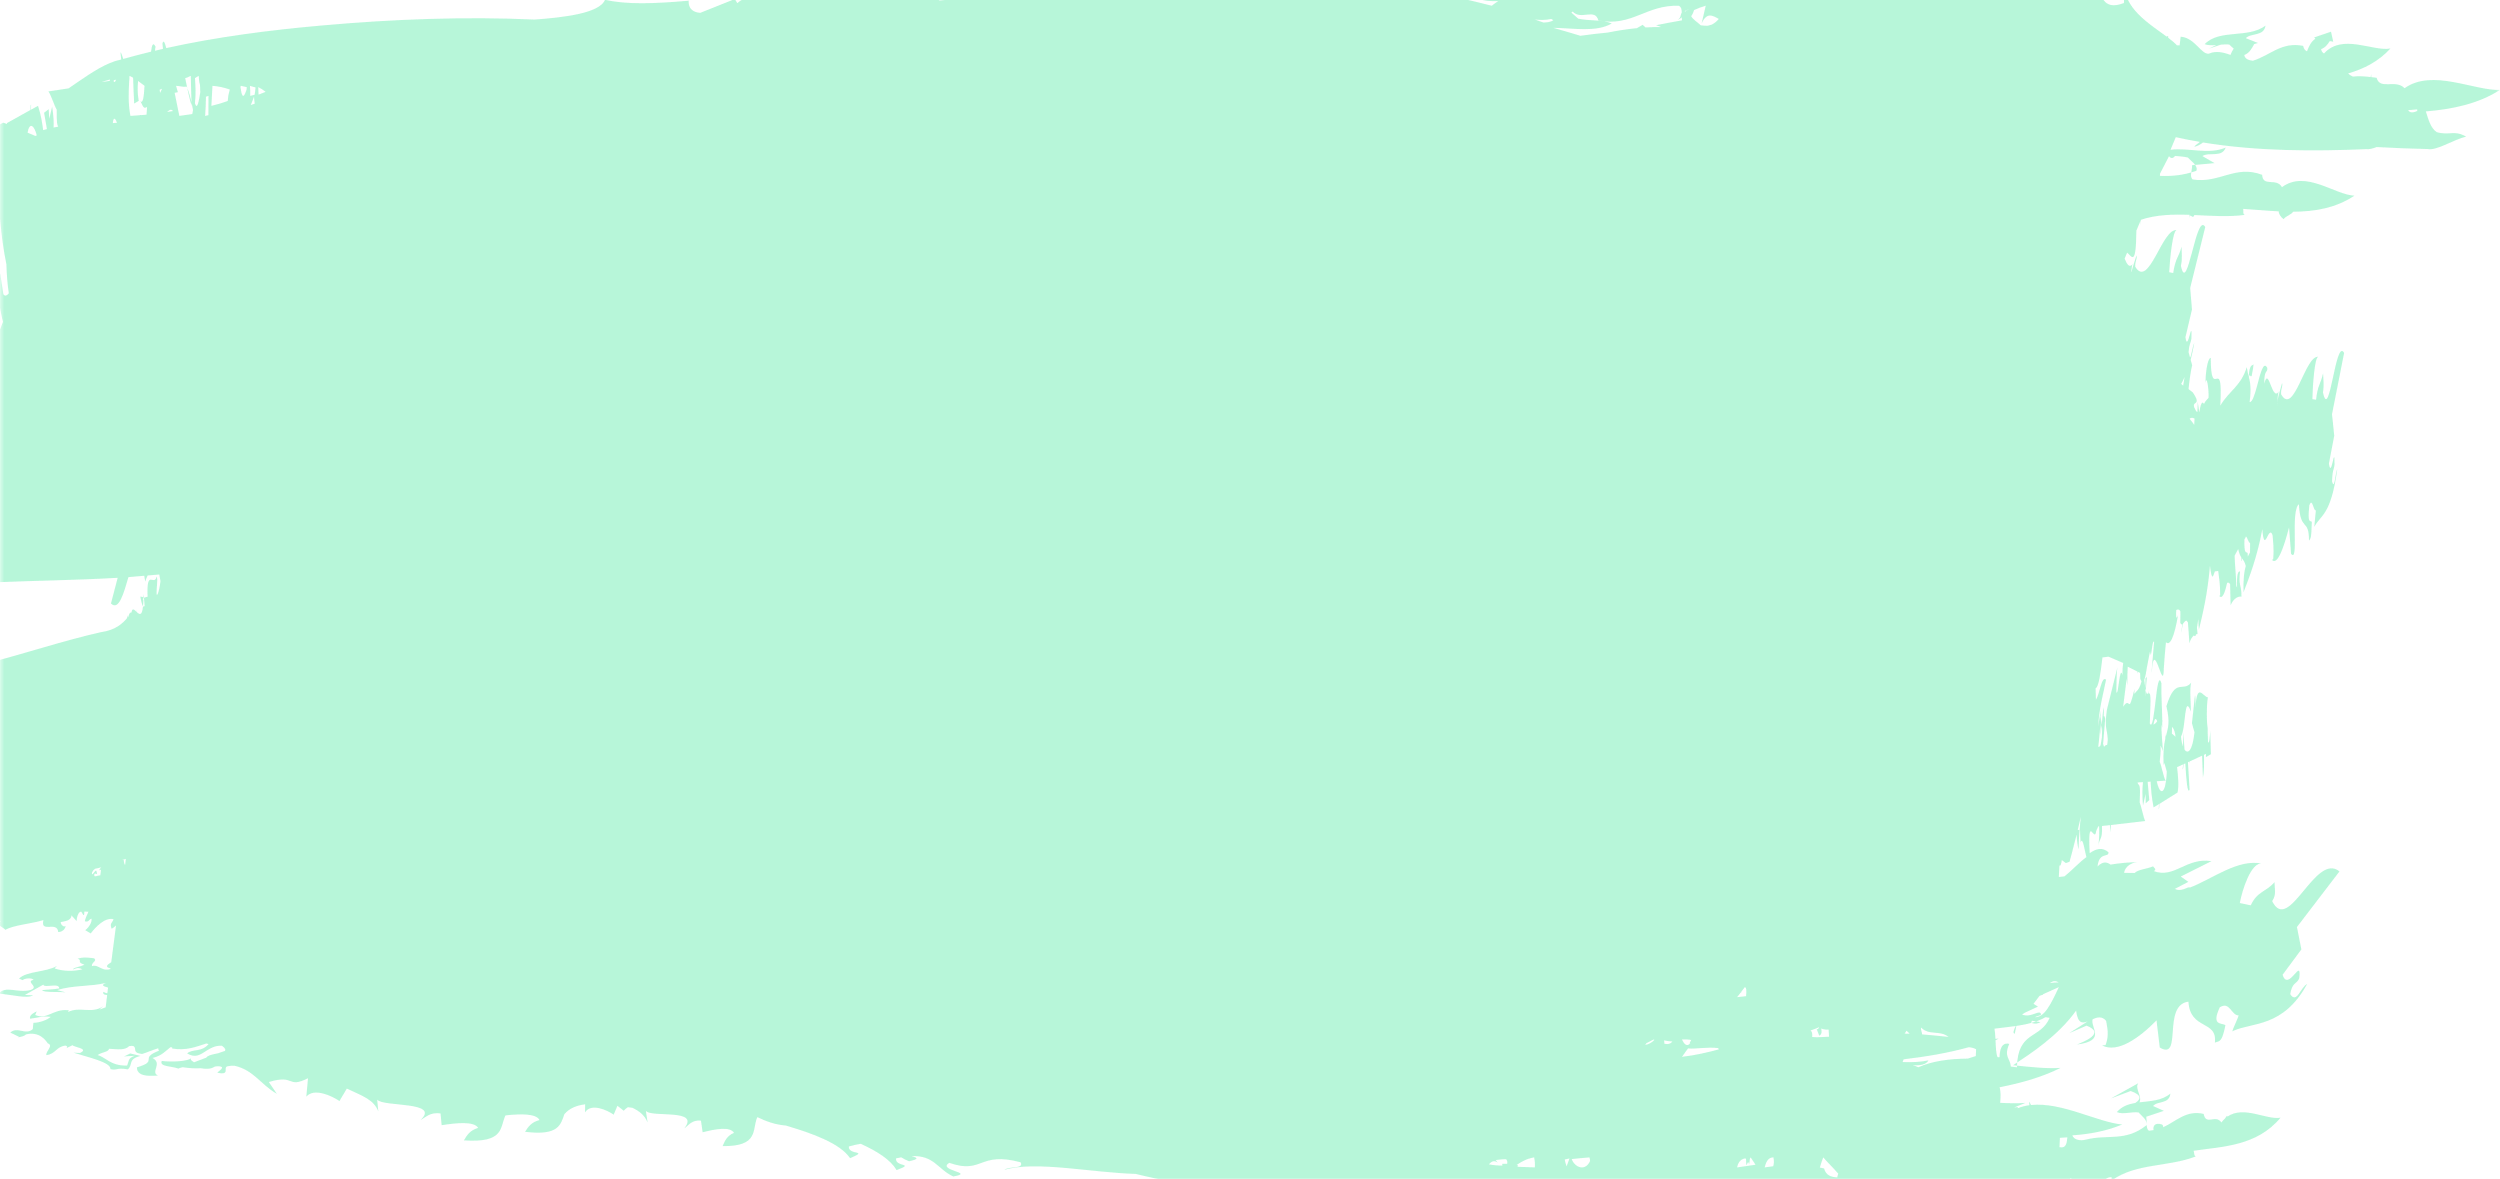 <svg width="299" height="141" viewBox="0 0 299 141" fill="none" xmlns="http://www.w3.org/2000/svg">
<g opacity="0.9" clip-path="url(#clip0_1_42)">
<g clip-path="url(#clip1_1_42)">
<g opacity="0.761">
<mask id="mask0_1_42" style="mask-type:luminance" maskUnits="userSpaceOnUse" x="0" y="-7" width="299" height="154">
<g opacity="0.761">
<path fill-rule="evenodd" clip-rule="evenodd" d="M299 146.809H0V-6.5H299V146.809Z" fill="white"/>
</g>
</mask>
<g mask="url(#mask0_1_42)">
<path opacity="0.74" fill-rule="evenodd" clip-rule="evenodd" d="M11.127 104.13C11.191 104.055 11.272 103.977 11.395 103.897C11.644 103.861 11.871 103.799 12.091 103.729C12.003 103.848 11.914 103.96 11.835 104.113C12.206 103.828 12.027 104.302 11.995 104.683C11.763 104.714 11.531 104.775 11.299 104.849C11.298 104.841 11.297 104.835 11.296 104.828C11.349 104.818 11.401 104.8 11.455 104.795C11.398 104.798 11.341 104.787 11.286 104.77C11.246 104.539 11.273 104.392 11.609 104.544C11.517 103.659 11.304 104.436 11.029 104.571C11 104.515 10.985 104.454 10.995 104.382C11.038 104.299 11.079 104.219 11.127 104.13ZM15.049 102.727C15.022 102.966 14.992 103.203 14.962 103.455C14.866 103.315 14.81 103.145 14.815 102.883C14.756 102.859 14.693 102.865 14.632 102.848C14.773 102.805 14.911 102.766 15.049 102.727ZM17.212 71.457C17.232 71.759 17.26 72.087 17.298 72.469C17.071 72.784 16.925 72.121 16.779 71.352C16.951 71.369 17.095 71.404 17.212 71.457ZM17.525 13.713C17.322 13.731 17.134 13.752 16.922 13.768C16.834 13.742 16.742 13.741 16.654 13.787C16.311 13.812 15.961 13.837 15.595 13.861C15.328 12.396 15.37 11.103 15.451 9.72C15.475 9.608 15.483 9.394 15.483 9.151C15.485 9.124 15.487 9.097 15.488 9.07C15.634 9.14 15.78 9.209 15.918 9.291C15.963 10.347 15.984 11.45 16.048 12.384L16.589 12.067C16.411 11.02 16.462 10.351 16.514 9.686C16.77 9.871 17.026 10.066 17.286 10.261C17.214 11.58 17.083 12.477 16.784 12.083C17.244 13.13 17.277 12.888 17.588 12.805C17.555 13.175 17.536 13.458 17.525 13.713ZM13.495 14.721C13.561 13.976 13.781 14.089 13.986 14.687C13.824 14.697 13.659 14.71 13.495 14.721ZM13.62 9.807C13.612 9.743 13.609 9.667 13.602 9.599C13.694 9.576 13.783 9.553 13.879 9.531L13.757 9.781L13.62 9.807ZM12.142 9.826C12.437 9.719 12.765 9.615 13.132 9.512C13.136 9.569 13.135 9.608 13.14 9.668L12.142 9.826ZM29.509 10.422C29.502 10.529 29.493 10.614 29.486 10.728C29.049 12.078 28.897 11.341 28.752 10.377L28.829 10.268C29.067 10.322 29.289 10.373 29.509 10.422ZM173.263 -1.709C174.265 -0.439 176.159 -1.871 176.454 -0.203C177.469 0.101 178.357 0.177 179.18 0.129C178.919 0.303 178.664 0.489 178.413 0.686C176.265 0.139 173.944 -0.408 171.486 -0.922C172.108 -1.059 172.707 -1.301 173.263 -1.709ZM235.124 -3.577C235.157 -3.335 235.184 -3.113 235.206 -2.907C234.869 -3.01 234.528 -3.112 234.181 -3.213C234.446 -4.376 234.842 -4.295 235.124 -3.577ZM289.106 13.27C288.396 13.597 288.167 13.397 288.007 13.175C288.369 13.15 288.732 13.121 289.093 13.083L289.106 13.27ZM261.667 18.842C262.119 19.348 262.893 19.784 262.692 20.428C261.084 20.988 259.681 21.091 258.327 21.033C258.332 20.943 258.339 20.856 258.342 20.763C258.712 20.045 259.066 19.356 259.411 18.685C259.699 19.038 259.917 18.899 260.146 18.652C260.657 18.689 261.175 18.727 261.667 18.842ZM255.623 80.314C255.627 80.427 255.64 80.521 255.666 80.574L255.671 80.339L255.956 80.481C255.964 80.703 255.975 80.922 255.982 81.192C256.032 81.323 256.08 81.416 256.128 81.482C255.851 82.576 255.491 82.668 255.265 82.984L255.284 82.42C254.471 85.764 254.833 83.127 253.929 84.527L254.35 81.159C254.364 81.412 254.387 81.688 254.43 82.004C254.425 80.974 254.445 80.261 254.478 79.736L255.623 80.314ZM253.118 82.81C253.137 82.314 253.104 80.674 253.243 79.813L251.984 84.886C251.657 87.214 252.041 87.157 252.086 88.47C252.07 88.741 252.043 88.944 252.013 89.106C251.93 89.072 251.815 89.099 251.652 89.318C251.609 89.225 251.569 89.101 251.533 88.949L251.783 85.968C251.707 85.65 251.651 85.59 251.605 85.674C251.628 85.342 251.631 84.991 251.565 84.581L251.244 87.926C251.237 87.359 251.166 85.826 251.248 85.001L250.941 86.836C251.055 84.626 251.661 82.537 251.883 81.297C251.353 80.754 251.133 83.015 250.67 83.686C250.667 83.222 250.656 82.764 250.633 82.32C250.992 82.18 251.231 80.594 251.453 78.632C251.694 78.598 251.943 78.579 252.184 78.538L253.93 79.294C253.871 79.718 253.829 80.166 253.858 80.749C253.491 79.388 253.388 83.208 253.118 82.81ZM251.386 88.214L251.225 89.131C251.146 89.293 251.053 89.329 250.951 89.315C251.099 88.103 251.202 86.894 251.245 85.725C251.31 86.177 251.365 86.697 251.412 87.179C251.413 87.601 251.405 87.939 251.386 88.214ZM246.917 104.811C246.69 104.838 246.465 104.868 246.236 104.888C246.268 104.426 246.29 103.965 246.308 103.508C246.431 103.621 246.522 103.362 246.594 102.862L247.073 103.227L247.514 103.069C247.514 103.069 247.879 101.804 248.366 99.816C248.4 100.517 248.466 101.14 248.601 101.579C248.605 100.728 248.659 99.967 248.722 99.243L248.499 99.266C248.614 98.778 248.737 98.258 248.86 97.702C248.845 97.865 248.836 98.026 248.819 98.192C248.791 98.299 248.776 98.506 248.768 98.741C248.752 98.911 248.738 99.072 248.722 99.243L248.767 99.237C248.774 99.637 248.794 100.115 248.843 100.775C249.08 99.904 249.338 101.833 249.533 102.511C248.677 103.133 247.809 104.098 246.917 104.811ZM245.167 117.577C245.5 117.325 245.842 117.264 246.203 117.499C245.839 117.492 245.494 117.518 245.167 117.577ZM243.392 121.656C243.591 121.516 243.94 121.501 244.118 121.347C243.979 120.603 242.988 121.802 241.838 121.34C241.955 121.277 242.069 121.202 242.181 121.117L243.742 120.392L243.211 120.055C243.457 119.744 243.697 119.416 243.931 119.1L244.345 118.963C244.345 118.963 244.353 118.94 244.362 118.904L246.235 118.063C245.23 120.23 244.496 121.668 243.392 121.656ZM242.937 122.335C242.943 122.223 242.982 122.144 243.039 122.084L244.037 122.244C243.775 122.403 243.499 122.514 242.937 122.335ZM241.222 127.645C240.982 127.616 240.743 127.588 240.501 127.561C240.418 126.54 239.626 126.407 240.311 124.847C239.728 124.707 239.191 124.943 239.138 126.451C239.06 126.446 238.985 126.43 238.906 126.43C238.73 126.044 238.704 125.245 238.663 124.41C238.787 124.341 238.928 124.292 239.05 124.221C238.923 124.233 238.786 124.236 238.655 124.243C238.634 123.819 238.603 123.397 238.542 123.029C239.292 122.931 240.179 122.845 241.08 122.713C240.877 123.182 240.654 123.556 240.971 123.631L241.152 122.704C242.408 122.518 243.668 122.223 244.639 121.656L245.136 121.733C244.032 124.33 241.327 123.219 241.222 127.645ZM246.314 137.2L246.368 136.083C246.665 136.071 246.96 136.049 247.255 136.029C247.183 136.737 247.114 137.365 246.314 137.2ZM247.668 140.897C247.859 141.173 248.099 141.311 248.357 141.366C248.328 141.522 248.36 141.693 248.434 141.867C248.07 141.894 247.706 141.917 247.334 141.94C247.379 141.606 247.446 141.254 247.668 140.897ZM245.135 142.928C245.899 142.248 246.414 142.723 247.202 142.305L247.334 142.742C246.655 142.783 245.931 142.841 245.135 142.928ZM30.38 11.568C30.4 11.908 30.433 12.162 30.468 12.392C30.309 12.448 30.148 12.507 29.99 12.562C30.118 12.247 30.251 11.938 30.38 11.568ZM30.924 11.315C30.924 11.062 30.908 10.751 30.887 10.419C31.219 10.584 31.509 10.774 31.77 10.987C31.489 11.097 31.215 11.205 30.924 11.315ZM201.915 1.174C201.709 1.222 201.594 1.313 201.522 1.424C201.522 1.387 201.512 1.353 201.517 1.316C201.65 1.247 201.775 1.21 201.907 1.146C201.908 1.156 201.914 1.163 201.915 1.174ZM204.003 0.686L203.513 2.812C204.137 1.416 204.81 1.849 205.562 2.262C205.337 2.552 205.051 2.774 204.733 2.945C204.565 2.991 204.394 3.033 204.226 3.082C203.953 3.078 203.68 3.069 203.414 3.029C203.036 2.664 202.502 2.354 202.265 1.938C202.431 1.718 202.533 1.46 202.615 1.204C203.087 0.986 203.549 0.814 204.003 0.686ZM218.06 138.424C218.554 139.018 219.206 139.608 219.853 140.368L219.737 140.769L219.76 140.82C219.022 140.775 218.404 140.611 218.16 139.749C217.986 139.704 217.822 139.677 217.655 139.639C217.793 139.18 217.92 138.751 218.06 138.424ZM211.059 139.621C211.263 138.698 211.643 138.431 212.101 138.424C212.193 138.862 212.167 139.196 212.076 139.482C211.732 139.523 211.393 139.569 211.059 139.621ZM207.76 139.621C207.867 139.071 208.125 138.65 208.734 138.539C208.764 138.564 208.794 138.593 208.824 138.624L208.854 139.379L209.076 138.972C209.12 139.053 209.162 139.136 209.197 139.228C209.249 139.016 209.256 138.806 209.283 138.595L209.377 138.424L209.959 139.303C209.223 139.402 208.496 139.514 207.76 139.621ZM179.135 139.059C179.045 138.936 178.968 138.84 178.891 138.74C179.457 138.676 179.91 138.623 180.138 138.649C180.286 138.862 180.305 139.034 180.251 139.187L179.66 139.191C179.676 139.268 179.676 139.331 179.685 139.403C179.167 139.405 178.604 139.358 178.08 139.257C178.397 138.87 178.743 138.742 179.135 139.059ZM185.523 2.269L185.775 2.412C185.473 2.642 185.041 2.675 184.597 2.697C184.271 2.581 183.925 2.46 183.576 2.339C184.241 2.41 184.899 2.411 185.523 2.269ZM227.793 123.619C227.872 123.503 227.95 123.392 228.027 123.275L228.401 123.63C228.198 123.625 227.995 123.62 227.793 123.619ZM187.711 138.554L187.365 139.492C187.261 139.219 187.191 138.947 187.139 138.677C187.331 138.637 187.519 138.592 187.711 138.554ZM201.165 126.396L201.891 125.391C202.858 125.489 204.2 125.182 205.497 125.355L205.562 125.509C204.201 125.871 202.787 126.208 201.165 126.396ZM207.76 119.261L208.187 118.706C208.209 118.71 208.228 118.715 208.251 118.719C208.242 118.681 208.26 118.648 208.258 118.613L208.68 118.063C208.898 118.101 208.876 118.599 208.829 119.143C208.491 119.185 208.133 119.224 207.76 119.261ZM201.165 124.319C201.528 124.309 201.895 124.306 202.265 124.382L202.065 124.784C202.091 124.794 202.127 124.788 202.155 124.795C201.733 125.223 201.42 124.88 201.165 124.319ZM199.071 124.842C199.065 124.707 199.046 124.571 199.016 124.433C199.344 124.504 199.677 124.546 200.016 124.56C199.846 124.801 199.555 124.926 199.071 124.842ZM197.864 124.373C197.589 124.658 197.219 124.898 196.773 124.977C196.816 124.909 196.857 124.844 196.901 124.776C197.197 124.629 197.483 124.477 197.764 124.324C197.798 124.339 197.83 124.356 197.864 124.373ZM217.585 123.875C217.92 123.678 217.888 123.364 217.818 123.011C218.083 123.133 218.379 123.155 218.7 123.135C218.709 123.421 218.734 123.713 218.753 123.989C218.02 124.013 217.306 124.096 216.735 124.02C216.772 123.688 216.74 123.403 216.554 123.242C216.917 123.118 217.263 122.99 217.564 122.854C217.566 122.856 217.569 122.856 217.571 122.857C217.31 123.485 217.065 122.465 217.585 123.875ZM190.172 138.86C189.607 140.124 188.353 139.653 187.973 138.625C188.667 138.547 189.384 138.487 190.094 138.424C190.141 138.553 190.176 138.691 190.172 138.86ZM229.755 122.892C230.724 123.892 231.973 123.164 233.044 124.013C232.013 123.905 230.953 123.793 229.89 123.714C229.88 123.48 229.706 123.17 229.755 122.892ZM201.134 1.508C200.96 1.772 201.063 2.163 200.632 2.356C200.855 2.297 201.012 2.196 201.141 2.076C201.145 2.195 201.144 2.313 201.165 2.432C200.132 2.627 199.101 2.796 198.069 3.013L198.673 3.232C198.051 3.23 197.432 3.244 196.811 3.284L196.457 2.969L195.778 3.366C194.603 3.483 193.434 3.662 192.271 3.897C191.183 3.996 190.097 4.122 189.015 4.28C187.774 3.903 186.685 3.583 185.775 3.329C188.246 3.365 190.902 3.889 192.77 2.809C191.64 2.32 190.128 2.529 188.755 2.232C188.509 1.984 188.195 1.752 187.934 1.509C187.984 1.466 188.038 1.432 188.088 1.387C189.123 2.464 190.759 0.918 191.167 2.45C195.175 3.241 196.89 0.546 200.791 0.692C201.092 0.857 201.134 1.157 201.134 1.508ZM181.502 139.547C181.509 139.476 181.523 139.398 181.527 139.326L181.379 139.328C181.965 138.957 182.515 138.597 183.479 138.424C183.572 138.846 183.598 139.242 183.562 139.621C182.888 139.585 182.2 139.562 181.502 139.547ZM236.341 125.494L236.305 126.305C235.98 126.398 235.662 126.501 235.348 126.607C233.176 126.631 231.116 126.885 229.433 127.645C229.228 127.542 229.007 127.474 228.781 127.419C229.617 127.431 230.372 127.358 230.646 126.819C229.692 127.023 228.642 127.062 227.547 127.022L227.679 126.695C230.424 126.371 233.059 125.92 235.46 125.25C235.764 125.272 236.064 125.336 236.341 125.494ZM30.563 10.46C30.531 10.776 30.497 11.083 30.454 11.33C30.279 11.376 30.105 11.42 29.929 11.466C29.943 11.045 29.924 10.645 29.896 10.268C30.131 10.33 30.354 10.395 30.563 10.46ZM27.31 11.405C27.273 11.653 27.256 11.863 27.238 12.076C26.65 12.295 25.997 12.493 25.283 12.664L25.409 10.268C26.121 10.309 26.856 10.486 27.481 10.707L27.31 11.405ZM24.534 13.861C24.59 13.105 24.624 12.319 24.635 11.568C24.733 11.531 24.828 11.49 24.934 11.466C24.92 12.329 24.922 13.087 24.926 13.775C24.794 13.804 24.667 13.834 24.534 13.861ZM23.315 12.355C23.436 11.272 23.39 10.384 23.32 9.342C23.457 9.266 23.605 9.174 23.766 9.07C23.774 9.455 23.822 9.822 23.92 10.163L23.954 11.037C23.791 12.034 23.596 13.242 23.315 12.355ZM22.15 9.355C22.337 9.303 22.556 9.212 22.816 9.07C22.835 10.522 22.902 11.86 22.92 12.664C22.646 11.756 22.392 10.557 22.15 9.355ZM22.997 13.638C22.457 13.721 21.939 13.794 21.451 13.861L20.886 11.102L21.273 11.026L21.06 10.268C21.559 10.286 21.853 10.433 22.331 10.362C22.602 10.968 22.862 11.857 23.084 13.157C23.058 13.332 23.029 13.491 22.997 13.638ZM19.985 13.395C20.202 13.228 20.417 12.958 20.689 13.279C20.441 13.32 20.21 13.358 19.985 13.395ZM19.094 10.73C19.194 10.689 19.291 10.648 19.381 10.616C19.293 10.812 19.208 10.99 19.146 11.118C19.135 11.002 19.114 10.863 19.094 10.73ZM4.224 16.257L3.298 15.863C3.533 14.56 4.084 14.963 4.397 16.195C4.34 16.218 4.28 16.233 4.224 16.257ZM256.599 81.119C256.66 81.099 256.717 81.037 256.775 80.934C256.724 81.357 256.664 82.093 256.581 83.329L256.599 81.119ZM261.277 45.092C261.221 45.44 261.163 45.78 261.105 46.109C261.029 46.047 260.95 45.98 260.873 45.916C261.007 45.68 261.141 45.411 261.277 45.092ZM262.467 50.055C262.456 50.315 262.445 50.569 262.43 50.813C262.302 50.619 262.126 50.383 261.883 50.095C262.002 49.935 262.209 49.937 262.467 50.055ZM268.43 64.42C268.438 64.392 268.446 64.387 268.452 64.364C268.45 64.426 268.451 64.476 268.447 64.541C268.505 64.442 268.559 64.312 268.611 64.166C268.781 64.244 268.951 65.03 269.111 64.905C269.119 65.15 269.108 65.657 269.103 66.06C269.016 66.234 268.926 66.395 268.838 66.561C268.832 66.429 268.826 66.301 268.818 66.14C268.663 65.928 268.385 66.484 268.43 64.42ZM257.996 86.271C257.85 86.481 257.705 86.596 257.56 86.659C257.697 85.843 257.861 85.847 257.996 86.271ZM259.772 86.922C260.039 87.214 260.142 87.615 260.191 88.12C260.048 87.996 259.898 87.828 259.76 87.75C259.761 87.507 259.765 87.243 259.772 86.922ZM-15.819 99.103C-15.827 99.476 -16.102 99.413 -16.215 99.608C-16.149 100.3 -15.682 99.134 -15.144 99.638L-16.045 100.474L-15.538 101.116L-17.588 102.954C-15.895 103.428 -15.118 100.841 -13.737 101.763C-13.955 101.979 -13.741 102.163 -13.687 102.335C-13.248 101.994 -12.723 101.995 -12.453 101.541L-11.754 101.557C-11.762 101.93 -12.031 102.841 -12.745 102.822C-12.106 102.839 -11.505 102.727 -10.922 102.565C-10.747 104.002 -10.575 105.317 -10.42 106.426C-10.628 106.358 -10.784 106.258 -10.802 106.05C-11.084 106.126 -11.21 106.095 -11.246 106.612C-10.993 106.675 -10.432 106.518 -10.75 107.112C-11.263 107.355 -11.507 106.918 -11.914 106.964C-11.887 106.821 -11.595 106.371 -11.753 106.481C-12.751 106.826 -14.604 106.805 -15.551 108.21C-15.192 108.077 -15.155 107.561 -14.677 107.832C-14.685 108.204 -14.938 108.142 -15.043 108.337C-14.984 109.029 -14.551 107.862 -14.053 108.368L-14.886 109.203L-14.418 109.845L-16.312 111.683C-14.748 112.158 -14.03 109.569 -12.753 110.492C-12.956 110.708 -12.758 110.892 -12.708 111.064C-12.305 110.725 -11.825 110.722 -11.574 110.277C-11.448 110.299 -11.284 110.297 -11.099 110.281L-10.922 110.286C-10.929 110.658 -11.178 111.571 -11.838 111.551C-9.528 111.615 -7.759 109.743 -5.436 110.412C-5.338 110.587 -5.746 110.633 -5.571 110.752C-5.259 110.53 -4.746 110.286 -4.767 110.057C-4.795 110.2 -4.853 110.484 -5.056 110.509C-4.673 110.391 -4.35 110.433 -4.059 110.518C-4.211 110.542 -4.344 110.598 -4.438 110.713L-4.388 110.57L-5.077 110.837C-4.67 110.817 -3.979 110.841 -3.433 110.747C-3.091 110.882 -2.78 110.962 -2.444 110.724C-2.402 111.183 -3.036 111.023 -2.938 111.195C-1.753 111.572 -1.137 110.159 0.058 110.165C-0.337 110.81 0.322 110.83 0.644 111.21C1.624 110.635 3.708 110.496 5.192 110.048C4.801 111.67 6.843 110.095 6.964 111.472C7.294 111.483 7.808 111.239 7.844 110.724C7.66 110.978 7.213 110.561 7.272 110.278C7.755 110.178 8.492 110.141 8.557 109.484L9.154 110.159C9.191 109.647 9.38 109.031 9.705 109.031H9.712C10.128 109.77 10.046 109.375 10.089 109.025C10.252 109.028 10.415 109.033 10.58 109.043C10.388 109.466 10.215 109.824 10.141 110.186C10.649 110.315 10.579 109.999 10.938 109.866C11.055 110.269 10.583 110.972 10.197 111.247L10.848 111.639C11.476 110.825 12.568 109.681 13.579 109.938C13.415 110.422 13.086 110.412 13.352 111.078C13.509 111.01 13.688 110.847 13.876 110.688C13.683 112.157 13.488 113.646 13.304 115.082C12.808 115.373 12.499 115.677 13.212 115.81C13.207 115.84 13.204 115.869 13.2 115.898C12.155 116.232 11.769 115.288 10.996 115.547C10.911 115.09 11.666 114.958 11.253 114.609C10.458 114.511 9.929 114.446 9.276 114.667C9.91 114.82 9.095 115.096 10.097 115.366C9.711 115.619 8.695 115.719 8.735 115.947C9.062 115.84 9.287 115.641 9.857 115.934C8.779 116.179 7.656 116.193 6.551 115.834C6.592 115.727 6.701 115.623 6.828 115.523C5.392 116.32 3.235 116.113 2.274 117.039L2.699 117.225C3.046 116.968 3.749 116.94 4.029 117.177C2.95 117.421 4.793 118.018 3.653 118.405C2.085 118.812 0.692 117.821 -0.164 118.84C1.328 118.944 3.339 119.489 3.945 119.037L2.982 118.996L5.178 117.764C5.263 118.223 7.117 117.475 7.08 118.218C6.324 118.351 5.633 118.343 5.041 118.42C5.183 118.739 7.066 118.592 7.86 118.689L6.859 118.419C8.649 117.812 10.935 118.012 12.671 117.55C11.972 117.849 12.444 117.976 12.924 118.111C12.894 118.344 12.866 118.572 12.839 118.798C12.501 118.754 12.212 118.514 12.353 118.632C12.288 118.939 12.519 118.987 12.815 119.002C12.753 119.516 12.694 120.008 12.64 120.474C12.35 120.582 12.089 120.676 11.879 120.747L12.329 120.353C10.946 121.31 9.55 120.316 8.126 121.041C8.185 120.899 8.348 120.844 8.082 120.812C6.324 120.673 5.625 122.011 4.212 121.391L4.389 120.965C4.268 121.016 3.436 121.367 3.602 121.84C4.785 121.684 5.008 121.488 6.067 121.616C5.633 122.003 4.69 122.327 3.995 122.33L3.919 123.078C3.027 123.868 2.118 122.709 1.231 123.498L2.274 124C2.243 124.033 2.161 124.051 2.096 124.076C2.568 124 2.974 123.901 3.086 123.723C4.655 123.317 5.461 124.387 5.713 124.79C6.448 125.031 5.451 125.733 5.539 126.193C6.719 126.037 6.651 125.206 7.834 125.051C8.207 125.168 7.98 125.365 7.815 125.422L8.688 125.002C8.732 125.233 10.758 125.402 9.558 125.933C9.38 125.91 9.049 125.933 8.792 125.899C10.442 126.439 13.298 127.032 13.207 127.869C14.108 128.056 13.858 127.649 15.291 127.899C15.957 127.305 15.239 126.694 16.806 126.286L15.57 125.99C15.315 126.105 15.104 126.252 14.826 126.345L16.113 126.276C15.3 126.552 15.445 126.869 15.205 127.441C13.227 127.498 12.683 126.462 11.681 126.188C12.192 125.813 13.004 125.834 13.032 125.435C14.042 125.492 14.976 125.639 15.426 125.125C15.628 125.073 15.788 125.081 15.934 125.103C16.464 125.376 15.701 125.898 16.988 126.058C17.565 125.893 18.234 125.573 18.928 125.374C18.929 125.485 18.946 125.587 19.027 125.656C16.525 126.625 19.077 126.862 16.372 127.655C16.381 128.628 17.444 128.757 18.891 128.634C17.948 128.219 19.491 127.208 18.237 126.533C19.346 126.283 19.841 125.668 20.383 125.244C20.454 125.255 20.527 125.258 20.599 125.276L20.587 125.404C22.282 125.688 23.471 125.192 24.679 124.8L24.94 124.874C24.092 125.896 23.047 125.395 22.379 125.987C24.045 127.011 24.615 124.983 26.538 125.068C26.957 125.373 27.015 125.562 26.885 125.696C26.603 125.783 26.318 125.879 26.026 125.985C25.474 126.094 24.853 126.206 24.657 126.501C24.171 126.691 23.681 126.876 23.192 127.053C23.136 126.934 22.717 126.841 22.834 126.564C22.548 126.905 20.671 127.053 19.345 126.891C19.042 127.604 20.494 127.481 21.332 127.806C21.496 127.725 21.661 127.68 21.826 127.64C22.74 127.776 23.421 127.798 24.001 127.76C24.617 127.863 25.198 127.895 25.709 127.559C25.808 127.547 25.907 127.535 26.013 127.524C27.28 127.528 25.916 128.215 26.014 128.298C27.55 128.634 26.681 127.705 27.17 127.54C27.358 127.496 27.512 127.483 27.674 127.463C27.806 127.465 27.917 127.461 28.061 127.467C30.369 127.991 31.151 129.699 33.11 130.819L32.153 129.41C35.349 128.442 34.288 130.233 36.837 128.957L36.636 131.158C37.562 130.063 39.719 131.078 40.598 131.686L41.479 130.194C43.424 131.109 44.701 131.517 45.246 132.923L45.112 131.519C45.822 132.427 52.742 131.679 50.291 133.959C50.879 133.667 51.435 132.968 52.688 133.175L52.823 134.574C54.654 134.285 56.693 134.092 57.186 134.895C56.188 135.189 55.833 135.789 55.483 136.388C60.389 136.729 59.771 134.804 60.455 133.401C62.208 133.216 64.109 133.149 64.527 133.958C63.547 134.202 63.169 134.781 62.796 135.361C66.847 135.872 67.055 134.499 67.506 133.236L67.513 133.241C68.12 132.534 68.978 132.203 69.981 132.078L69.97 133.038C70.69 131.888 72.604 132.763 73.396 133.312L73.846 132.253L74.592 132.843C74.745 132.679 74.915 132.542 75.093 132.42C75.278 132.445 75.464 132.472 75.65 132.496C76.493 132.916 77.092 133.364 77.453 134.249L77.248 132.858C77.913 133.718 83.788 132.528 81.834 134.961C82.318 134.63 82.75 133.898 83.834 134.033L84.036 135.421C85.585 135.024 87.317 134.712 87.786 135.485C86.951 135.838 86.683 136.457 86.42 137.075C90.82 137.132 89.926 135.074 90.571 133.617C90.593 133.622 90.615 133.63 90.638 133.637C91.581 134.084 92.677 134.522 93.981 134.613C97.132 135.55 100.454 136.718 101.672 138.52C104.036 137.51 101.436 138.221 101.522 137.121C102.054 136.968 102.523 136.867 102.948 136.8C104.86 137.671 106.512 138.691 107.227 139.947C109.57 139.068 107.019 139.634 107.168 138.541C107.387 138.489 107.585 138.452 107.784 138.416C108.065 138.592 108.369 138.756 108.725 138.889C110.057 138.6 109.652 138.452 109.02 138.271C111.757 138.165 112.141 139.848 114.007 140.704C116.767 140.245 111.991 139.996 113.536 139.077C117.573 140.489 117.045 137.657 122.064 139.011C122.501 139.835 120.699 139.444 120.126 139.915C123.844 138.801 130.457 140.245 135.824 140.4C141.848 141.896 150.84 143.022 157.881 144.847L158.056 144.355C160.918 145.893 164.239 144.931 167.664 145.787L166.029 144.915C166.468 144.783 166.859 144.712 167.233 144.661C167.506 144.789 167.818 144.78 168.183 144.589C168.708 144.584 169.205 144.622 169.717 144.658C170.004 145.656 170.339 146.432 170.967 145.889L170.976 144.709C171.228 144.706 171.492 144.695 171.771 144.669L172.851 146.217C173.165 146.178 173.414 146.127 173.617 146.07C174.321 146.492 174.902 145.72 175.465 144.549C175.545 144.513 175.628 144.478 175.726 144.443C177.165 145.209 179.835 145.183 181.64 145.151C181.671 145.2 181.689 145.257 181.726 145.302C181.739 145.248 181.763 145.202 181.778 145.149C182.473 145.136 183.028 145.126 183.306 145.165C183.949 145.892 182.362 146.028 181.99 146.41C183.008 146.307 183.638 146.05 184.199 145.78C184.448 146.286 184.673 146.761 184.93 146.809C184.932 146.223 184.967 145.771 185.019 145.395C185.716 145.088 186.53 144.857 188.059 144.968L188.083 145.366C188.53 145.287 189.003 145.245 189.461 145.183C189.325 145.498 189.149 145.835 188.883 146.223C189.313 145.494 190.2 145.574 190.691 145.019C191.971 144.878 193.276 144.773 194.618 144.718C194.656 144.882 194.687 145.065 194.705 145.29C194.811 145.081 194.864 144.894 194.899 144.712C195.678 144.683 196.472 144.671 197.266 144.661L210.138 146.015C209.78 145.741 209.478 145.254 209.174 144.753C210.837 144.753 212.481 144.714 214.103 144.631C214.144 144.741 214.183 144.849 214.232 144.962L216.718 144.921L216.434 145.507C216.646 145.491 216.772 145.245 216.889 144.923L225.273 144.763C225.546 144.539 225.718 144.291 225.833 144.021C227.117 144.021 228.396 144.002 229.662 143.958C229.721 144.91 229.974 145.504 230.653 145.25L230.763 143.91C232.992 143.806 235.166 143.612 237.229 143.281L236.973 144.769C237.424 144.432 237.764 143.835 238.015 143.144C238.755 143.011 239.484 142.864 240.191 142.69C240.663 142.845 241.128 143.011 241.57 143.21L241.606 142.703C242.726 143.968 243.877 142.742 245.162 143.294L244.525 142.566C244.552 142.536 244.576 142.518 244.603 142.492L246.747 142.293L247.064 143.277C247.55 142.99 247.592 142.617 247.66 142.209L248.844 142.098C248.969 142.318 249.18 142.528 249.437 142.662C249.584 142.232 250.633 141.828 250.356 141.449C250.562 141.394 250.726 141.353 250.814 141.369C251.079 142.04 250.507 142.303 250.389 142.716C251.382 142.21 251.295 140.817 252.538 140.784L252.563 141.18C255.517 139.077 259.297 139.605 262.614 138.308C262.39 138.231 262.448 137.925 262.362 137.632C265.872 137.114 269.91 137.082 272.757 133.675C271.074 133.975 268.381 132.192 266.42 133.533C266.392 133.507 266.365 133.48 266.34 133.452L266.082 133.801C265.941 133.93 265.807 134.075 265.677 134.245C264.967 133.202 263.85 134.695 263.56 133.222C261.46 132.736 260.298 134.102 258.706 134.82C258.732 134.714 258.703 134.604 258.583 134.486C257.705 134.218 257.479 134.676 257.563 135.153C257.38 135.184 257.202 135.227 257.003 135.232C256.621 134.97 256.804 134.251 256.689 133.563L258.801 132.857L257.511 132.279C258.067 131.623 259.428 132.097 259.583 130.786C258.551 131.659 257.174 131.677 255.878 131.84C256.238 131.135 255.297 130.208 255.731 129.556L252.477 131.368L254.826 130.486C256.221 130.972 256.026 131.483 255.394 131.906C254.55 132.051 253.767 132.317 253.173 133.007C253.935 133.334 254.876 132.939 255.774 133.05C256.17 133.513 256.782 133.851 256.744 134.558C254.198 136.607 252.078 135.62 249.462 136.302C248.85 136.462 248.054 136.36 247.852 135.789C249.951 135.645 251.969 135.265 253.819 134.491C250.867 134.222 246.583 131.772 242.91 132.161C242.834 131.995 242.761 131.847 242.695 131.744C242.686 131.849 242.701 132.006 242.716 132.181C242.233 132.245 241.763 132.368 241.309 132.547C241.313 132.498 241.332 132.456 241.334 132.403C241.173 132.422 241.026 132.444 240.884 132.449C241.34 132.278 241.788 132.1 242.222 131.908C241.317 131.971 240.303 131.953 239.222 131.898C239.273 131.29 239.325 130.631 239.149 130.039C241.791 129.522 244.283 128.808 246.443 127.72C244.848 127.834 242.865 127.619 240.766 127.401C242.945 125.957 246.112 123.919 248.304 120.872C248.496 122.417 249.032 122.416 249.676 122.161L247.475 123.566L249.549 122.669C251.87 123.565 249.259 124.584 248.389 124.927C251.98 124.474 249.983 122.932 250.28 121.897C250.832 121.659 251.409 121.502 251.894 122.097C251.986 122.811 252.309 123.7 251.827 124.991L251.4 125.03C253.242 125.988 255.807 124.189 257.92 122.04L258.307 125.287C261.085 126.918 258.553 120.188 261.737 119.799C261.933 123.239 265.22 121.955 264.899 124.696C265.517 124.481 265.754 124.644 266.16 122.616C265.689 122.286 264.453 122.726 265.481 120.484C266.677 119.683 266.888 121.491 267.743 121.44C267.593 121.994 266.711 123.678 267.1 123.291C269.345 122.251 273.08 122.928 275.936 117.683C275.117 118.098 274.699 120.119 273.91 118.898C274.173 117.428 274.646 117.757 274.988 117.019C275.325 114.272 273.675 118.736 273 116.583L275.244 113.55L274.716 110.871L279.802 104.222C276.916 101.845 273.744 111.831 271.753 107.775C272.304 106.992 272.022 106.199 272.033 105.506C270.982 106.722 269.994 106.559 269.189 108.277L267.884 108.003C268.139 106.531 269.239 103.01 270.575 103.297C267.69 102.678 264.761 105.031 261.929 106.15C261.656 105.975 260.935 106.737 260.117 106.309L261.731 105.474L260.822 104.833L264.495 102.993C261.463 102.519 260.072 105.107 257.597 104.185C257.988 103.969 257.605 103.785 257.509 103.614C256.723 103.954 255.783 103.953 255.3 104.408L254.048 104.392C254.061 104.018 254.543 103.106 255.822 103.125C254.628 103.108 253.511 103.232 252.425 103.406C251.967 103.07 251.485 103.004 250.864 103.631C251.059 101.801 252.257 102.63 252.164 101.917C251.414 101.287 250.674 101.505 249.928 102.043C249.66 97.076 250.528 101.015 250.707 99.373L250.954 98.832L251.053 98.817C251.088 99.416 251.08 100.16 250.961 101.237C251.057 100.164 251.482 100.528 251.395 98.789L252.341 98.685C252.377 98.905 252.414 99.18 252.447 99.57C252.47 99.228 252.467 98.948 252.456 98.673L256.569 98.197C256.351 97.779 256.133 96.546 255.904 95.953C256.04 93.407 255.803 94.127 255.644 93.584L256.297 93.542C256.225 94.198 256.195 95.054 256.302 96.36L256.617 94.93L256.627 96.079L257.056 95.689C256.968 94.619 256.908 94.094 256.861 93.506L257.21 93.483C257.264 94.303 257.316 95.326 257.568 96.569L258.216 96.171L258.184 96.792C258.238 96.744 258.254 96.485 258.261 96.148L260.436 94.787C260.614 93.915 260.503 92.928 260.381 91.75L261.105 91.421L261.034 92.038C261.103 91.995 261.136 91.735 261.162 91.399L261.362 91.306C261.481 93.284 261.622 95.019 261.873 94.451L261.678 91.161L261.81 91.1L261.922 91.271C261.898 91.212 261.878 91.14 261.856 91.079L263.368 90.382L263.47 93.014C263.597 92.438 263.625 91.385 263.595 90.277L263.844 90.162L263.823 90.557L264.425 90.208L264.343 87.381C264.323 88.032 264.198 89.253 264.074 88.671C264.075 88.342 264.059 87.992 264.037 87.626L264.038 86.513L264.006 87.11C263.937 86.047 263.868 84.829 264.057 83.393C263.514 83.398 262.741 81.441 262.58 84.684C262.598 84.122 262.6 83.462 262.522 83.118L262.155 86.502L262.461 87.584C262.215 89.827 261.663 90.235 261.268 89.644C261.223 88.873 261.177 88.153 261.129 87.615L261.088 89.278C260.976 88.973 260.889 88.573 260.849 88.098C261.472 86.952 261.203 82.887 262.037 85.104C262.01 84.06 261.871 82.222 262.069 81.654C261.054 82.843 260.169 80.959 259.101 84.467C259.567 86.441 259.29 87.055 259.03 88.101C259.018 88.004 259.006 87.895 258.99 87.823L258.967 88.368C258.812 89.06 258.688 89.971 258.768 91.52L258.857 91.245L259.147 92.288C259.131 92.709 259.1 93.066 259.061 93.365L259.001 93.368C259.017 93.396 259.034 93.414 259.049 93.436C258.802 95.213 258.22 94.806 257.95 93.436L259.001 93.368C258.757 92.939 258.553 91.701 258.301 91.1C258.439 89.9 258.437 89.433 258.38 89.21C258.455 89.257 258.553 89.44 258.691 89.826C258.629 88.921 258.475 87.423 258.523 86.668C258.551 86.774 258.577 86.891 258.6 87.024C258.611 86.78 258.605 86.544 258.605 86.306C258.632 86.267 258.66 86.231 258.687 86.181C258.653 86.175 258.626 86.201 258.606 86.241C258.603 84.823 258.473 83.46 258.507 81.724C257.885 79.556 257.729 87.79 257.118 86.533C257.156 84.471 257.36 82.669 256.951 82.945L257.057 82.503C256.645 83.927 256.559 81.811 256.449 81.32C256.573 80.986 256.685 80.449 256.783 79.753C256.879 79.294 257.004 78.669 257.144 77.9C257.298 79.362 257.381 76.339 257.63 76.773C257.539 78.019 257.31 80.144 257.35 80.494C257.585 75.865 258.758 83.228 258.792 79.944C258.858 78.831 258.95 77.81 259.047 76.808C259.531 77.329 260.066 76.132 260.489 73.579C260.237 74.209 260.238 73.722 260.28 72.951C260.436 72.903 260.593 72.811 260.768 73.103C260.77 73.14 260.773 73.16 260.777 73.19L260.763 74.473C260.842 74.7 260.926 74.708 261.014 74.644C260.931 75.168 260.875 75.582 260.888 75.721C260.953 75.176 261.026 74.811 261.103 74.564C261.237 74.41 261.379 74.178 261.537 74.252C261.581 74.301 261.629 74.367 261.676 74.448L261.856 76.937C261.976 76.476 262.176 76.171 262.393 75.999C262.494 76.141 262.579 76.129 262.646 75.87C262.704 75.856 262.765 75.835 262.823 75.844C262.809 75.523 262.784 75.295 262.753 75.099C262.804 74.722 262.863 74.37 262.92 74.009C262.928 74.384 262.949 74.811 262.987 75.31C263.415 73.561 264.032 71.047 264.312 67.679C264.549 69.661 264.703 68.866 264.896 68.343C265.024 68.349 265.157 68.292 265.288 68.288C265.291 68.297 265.295 68.301 265.299 68.311C265.384 69.001 265.539 69.825 265.533 71.175L265.431 71.282C265.778 71.697 266.096 70.944 266.367 69.707C266.485 69.66 266.604 69.675 266.72 69.854L266.782 72.398C267.082 71.647 267.636 71.281 268.079 71.362C268.106 69.871 267.69 70.147 267.909 68.349C267.687 68.303 267.495 68.621 267.552 70.23C267.513 70.224 267.484 70.126 267.458 69.994C267.463 69.198 267.3 67.717 267.26 66.468L267.685 65.662C267.802 66.191 267.931 66.469 268.06 66.663C268.031 66.919 268.025 67.1 268.102 67.116L268.116 66.746C268.296 66.994 268.469 67.147 268.59 67.699C268.406 68.336 268.281 69.225 268.326 70.836C268.99 69.112 269.959 66.642 270.572 63.301C270.82 66.463 271.323 62.64 271.794 63.998C271.848 64.691 271.986 65.523 271.874 66.87L271.734 66.969C272.372 67.653 273.15 65.505 273.769 63.075L274.01 66.232C274.979 67.445 273.913 61.157 274.946 60.307C275.13 63.677 276.165 61.916 276.154 64.671C276.349 64.367 276.433 64.492 276.496 62.427C276.33 62.173 275.94 62.792 276.2 60.423C276.566 59.453 276.697 61.208 276.977 61.028C276.946 61.599 276.714 63.395 276.828 62.955C277.53 61.59 278.781 61.7 279.542 56.089C279.287 56.623 279.219 58.682 278.917 57.594C278.954 56.101 279.12 56.356 279.208 55.576C279.227 52.811 278.834 57.469 278.539 55.444L279.175 52.11L278.909 49.541L280.358 42.211C279.325 40.294 278.621 50.636 277.826 46.928C277.981 46.071 277.861 45.33 277.841 44.642C277.536 46.002 277.205 45.99 276.998 47.807L276.56 47.733C276.593 46.239 276.833 42.595 277.283 42.679C275.703 42.397 274.361 49.862 272.824 47.163C272.767 46.462 273.049 46.279 272.938 45.803C272.71 46.685 272.344 47.661 272.344 48.574C272.372 48.005 272.431 46.866 272.571 46.769C271.727 48.231 271.365 43.683 270.801 45.883C270.801 44.045 271.224 44.693 271.167 44.001C270.701 43.105 270.334 44.706 269.944 46.16C269.924 46.223 269.905 46.295 269.886 46.375C269.632 47.298 269.368 48.105 269.059 48.093C269.263 46.368 269.131 45.758 268.961 45.089C269.039 44.42 269.369 45.835 269.371 44.127L269.389 44.699L269.523 43.581C269.359 43.743 269.003 43.59 268.954 45.061C268.871 44.737 268.781 44.398 268.716 43.907C268.015 46.197 266.584 46.737 265.55 48.515C265.894 42.032 264.425 48.315 264.405 42.808C264.179 42.762 263.817 43.731 263.771 45.794C263.907 44.779 264.195 46.452 264.141 47.583C263.978 47.777 263.771 47.914 263.597 48.314C263.343 47.855 263.179 48.434 263.037 49.31C263.035 49.309 263.032 49.309 263.029 49.309L262.852 48.046C262.842 48.441 262.828 48.849 262.812 49.255C262.775 49.248 262.74 49.229 262.701 49.227C261.701 47.649 263.536 48.82 262.261 46.934C262.106 46.804 261.92 46.668 261.749 46.536C261.863 45.392 262.032 44.284 262.183 43.685L262.004 43.033C262.153 42.453 262.299 41.79 262.438 41.002C262.226 41.386 262.098 42.574 261.93 42.767L261.752 42.114C261.839 41.051 261.989 41.181 262.097 40.479C262.194 37.716 261.639 42.361 261.38 40.327L262.16 37.013L261.946 34.438L263.749 27.155C262.66 25.207 261.602 35.523 260.839 31.793C261.029 30.941 260.919 30.196 260.915 29.509C260.547 30.858 260.183 30.836 259.916 32.647L259.438 32.559C259.51 31.067 259.858 27.432 260.353 27.529C258.611 27.193 257 34.623 255.378 31.902C255.328 31.201 255.639 31.023 255.525 30.544C255.336 31.174 255.074 31.85 254.933 32.518C254.921 32.512 254.91 32.507 254.897 32.501C254.944 32.023 255.011 31.562 255.107 31.504C254.675 32.169 254.37 31.564 254.105 30.93C254.202 30.696 254.303 30.46 254.404 30.217C254.936 30.608 255.47 32.053 255.512 27.581C255.674 27.198 255.837 26.81 256.001 26.421C255.978 26.594 255.957 26.787 255.939 27.024C255.985 26.791 256.016 26.542 256.052 26.298L256.061 26.281C257.92 25.671 259.882 25.622 261.882 25.696C261.844 25.853 261.81 26.026 261.783 26.233C261.951 25.216 262.214 26.381 262.443 25.719C264.453 25.81 266.484 25.961 268.47 25.705C268.212 25.58 268.338 25.292 268.289 24.985C269.663 25.066 271.092 25.208 272.532 25.28C272.532 25.587 272.777 25.972 273.128 26.213C273.304 25.87 274.134 25.637 274.245 25.322C276.791 25.311 279.317 24.916 281.59 23.403C279.225 23.306 275.78 20.285 272.924 22.383C272.257 21.2 270.632 22.42 270.554 20.909C267.318 19.677 265.473 21.97 262.246 21.461C261.834 21.121 262.186 20.454 262.176 19.753L264.863 19.512L263.407 18.666C264.202 18.138 265.761 18.902 266.192 17.646C264.199 18.541 261.686 17.622 259.594 17.916C259.816 17.387 260.025 16.887 260.222 16.411C260.232 16.412 260.242 16.413 260.251 16.413C261.19 16.625 262.14 16.805 263.096 16.969C262.879 17.184 262.551 17.349 262.432 17.568C262.886 17.451 263.205 17.256 263.479 17.041C269.991 18.105 276.803 18.105 282.983 17.837C283.343 17.883 283.781 17.77 284.255 17.588C286.322 17.708 288.364 17.778 290.344 17.825C291.422 18.05 293.39 16.723 294.952 16.335C293.429 15.508 293.044 16.245 291.438 15.808C290.683 15.299 290.454 14.311 290.133 13.327C293.326 13.06 296.417 12.419 299 10.753C295.917 10.872 290.903 8.181 287.588 10.547C286.509 9.432 284.624 10.803 284.248 9.305C284.019 9.258 283.822 9.255 283.607 9.225C283.599 9.109 283.591 8.992 283.594 8.861L283.529 9.215C282.762 9.116 282.046 9.09 281.397 9.16C281.172 9.051 280.977 8.929 280.84 8.783C282.692 8.244 284.444 7.384 285.896 5.803C283.758 6.181 280.174 3.96 277.946 6.398C277.763 6.282 277.636 6.117 277.608 5.871C278.077 5.713 278.376 5.341 278.637 4.922C278.767 4.93 278.903 4.948 279.056 4.99L278.789 3.789L276.771 4.479C276.822 4.546 276.866 4.586 276.914 4.639C276.413 4.953 276.152 5.526 275.919 6.128C275.714 6.059 275.546 5.89 275.455 5.485C272.868 4.964 271.525 6.623 269.448 7.263C268.913 7.218 268.499 7.039 268.412 6.582C269.011 6.363 269.311 5.825 269.598 5.276L270.057 5.142L268.597 4.564C269.231 3.912 270.772 4.379 270.952 3.067C268.853 4.644 265.504 3.425 263.674 5.281C264.093 5.441 264.565 5.428 265.055 5.388L264.179 5.821L265.619 5.341C265.954 5.313 266.291 5.293 266.623 5.33C266.783 5.498 266.971 5.652 267.15 5.81C266.992 6.034 266.872 6.293 266.77 6.567C265.882 6.241 264.995 6.047 264.16 6.425C263.252 6.505 262.487 4.502 260.806 4.39L260.68 5.439C260.669 5.434 260.666 5.428 260.654 5.423C260.541 5.417 260.465 5.426 260.365 5.426C260.1 5.133 259.739 4.833 259.321 4.517L259.304 4.299L259.125 4.371C258.36 3.806 257.447 3.19 256.604 2.483L256.621 2.477L256.603 2.482C255.456 1.518 254.447 0.385 254.155 -1.025C252.706 -0.175 254.237 -0.715 254.013 0.366C251.31 1.383 251.521 -0.802 250.366 -1.83C248.736 -1.398 251.436 -1.114 250.445 -0.215C249.435 -0.891 248.898 -0.621 248.327 -0.287C248.078 -0.655 247.92 -1.015 248.477 -1.435C246.689 -2.101 244.57 -1.428 242.781 -0.807C241.58 -0.98 240.319 -1.247 239.099 -1.389C239.086 -2.153 239.073 -2.926 239.061 -3.714C238.731 -3.72 238.4 -3.735 238.071 -3.742C238.198 -2.726 238.043 -2.036 237.963 -1.474C237.935 -1.475 237.906 -1.48 237.877 -1.481C237.669 -1.569 237.437 -1.654 237.216 -1.739C237.274 -2.36 237.326 -3.033 237.409 -3.76C236.209 -3.786 235.009 -3.832 233.808 -3.862C233.719 -3.621 233.626 -3.328 233.528 -2.985L233.468 -3.003L233.521 -3.87C233.356 -3.874 233.189 -3.88 233.024 -3.884C232.866 -3.726 232.694 -3.746 232.518 -3.898C232.242 -3.905 231.967 -3.914 231.691 -3.921C231.581 -3.665 231.473 -3.702 231.377 -3.93C230.981 -3.941 230.585 -3.954 230.19 -3.964C228.606 -4.433 227.032 -4.942 225.608 -5.554L225.48 -5.059C225.057 -5.465 224.602 -5.67 224.128 -5.783C224.111 -5.954 224.111 -6.125 224.159 -6.291C224.116 -6.087 224.073 -5.933 224.032 -5.801C222.792 -6.059 221.417 -5.685 220.058 -6.224L220.956 -5.402C219.588 -4.638 218.917 -5.254 217.669 -4.987L217.111 -6.5C215.753 -6.133 216.427 -5.327 215.411 -4.637C214.589 -5.367 212.996 -5.205 211.969 -5.102C211.669 -5.204 211.36 -5.267 211.042 -5.305C210.988 -5.814 211.703 -6.009 211.896 -6.355C211.13 -6.167 210.74 -5.743 210.322 -5.367C209.402 -5.418 208.439 -5.418 207.5 -5.822L208.31 -5.046C207.877 -4.882 207.43 -4.752 206.981 -4.628C206.316 -4.638 205.745 -4.838 204.926 -4.714L204.412 -6.255C202.963 -5.963 203.633 -5.115 202.526 -4.492C201.388 -5.572 198.613 -5.063 198.023 -5.206C197.697 -5.928 198.665 -6.064 198.922 -6.445C197.232 -6.163 197.163 -4.766 195.147 -5.006L195.165 -5.404C190.082 -3.941 184.054 -5.218 178.543 -4.523C178.896 -4.405 178.768 -4.112 178.874 -3.804C173.277 -3.923 166.885 -4.52 162.083 -1.726C161.302 -1.822 160.519 -1.922 159.728 -2.003C159.27 -2.053 158.813 -2.088 158.354 -2.132C158.295 -2.247 158.224 -2.351 158.14 -2.427C158.117 -2.339 158.066 -2.252 158.009 -2.165C156.802 -2.28 155.606 -2.378 154.415 -2.458C154.757 -2.724 155.182 -2.925 155.422 -3.035C154.678 -2.975 154.284 -2.767 154.076 -2.481C146.316 -2.988 139.026 -2.815 133.924 -2.305C131.937 -2.964 129.238 -2.697 127.192 -2.797C128.341 -2.556 127.975 -2.049 127.091 -2.04C120.933 -1.761 126.683 -1.57 120.517 -0.862C119.404 -0.686 117.793 -0.495 115.853 -0.287C116.534 -0.543 116.323 -0.933 116.171 -1.349C116.978 -1.776 118.024 -1.601 118.806 -1.988L116.117 -1.511C116.066 -1.705 116.058 -1.9 116.194 -2.088C116.038 -1.801 115.883 -1.595 115.734 -1.443L115.434 -1.39L115.604 -1.324C114.727 -0.593 114.173 -1.724 115.362 -0.237C114.405 -0.136 113.379 -0.034 112.294 0.072L113.842 -1.241C112 -1.185 109.298 -0.705 110.248 -2.034C107.03 -0.437 101.385 -1.063 97.365 -0.133L97.628 -1.343C95.555 0.126 89.982 -1.388 88.187 0.376L87.879 -0.114L83.749 1.536C81.875 1.404 82.497 -0.419 82.349 0.087C78.237 0.44 75.013 0.569 72.359 -0.025C71.712 1.603 67.389 2.083 63.951 2.339C55.653 1.964 47.049 2.284 38.611 3.037C32.232 3.596 25.853 4.429 19.882 5.751C19.715 5.088 19.556 4.706 19.425 5.211L19.494 5.842C19.171 5.915 18.855 5.993 18.536 6.069C18.55 5.896 18.571 5.734 18.611 5.594C18.308 5.001 18.156 5.375 18.066 6.179C16.944 6.451 15.835 6.739 14.747 7.05C14.614 6.638 14.494 6.279 14.406 6.27C14.445 6.586 14.475 6.863 14.501 7.117C14.428 7.138 14.35 7.157 14.276 7.178C13.893 7.252 13.493 7.395 13.087 7.564C13.092 7.517 13.093 7.476 13.098 7.427C13.094 7.482 13.084 7.52 13.078 7.568C11.518 8.22 9.83 9.46 8.201 10.568L5.786 10.936C6.098 11.334 6.45 12.546 6.785 13.119C6.755 14.659 6.844 14.997 6.972 15.141C6.785 15.177 6.597 15.213 6.411 15.253C6.443 14.634 6.413 13.851 6.234 12.747L5.892 14.206L5.821 13.058L5.272 13.488C5.423 14.42 5.525 14.932 5.609 15.438C5.458 15.475 5.313 15.523 5.163 15.562C5.054 14.773 4.925 13.807 4.547 12.658L3.71 13.117L3.717 12.495C3.649 12.547 3.643 12.808 3.652 13.145L0.845 14.713C0.837 14.749 0.839 14.789 0.833 14.826L0.375 14.672L-0.081 14.925C-0.081 14.925 -0.172 16.136 -0.216 18.02C-0.476 16.172 -0.75 14.632 -1.035 15.2L-0.548 18.757L-0.236 19.067C-0.258 21.114 -0.215 23.715 0.024 26.411C0.178 28.148 0.416 29.918 0.763 31.602C0.798 32.798 0.888 33.97 1.052 35.078C0.866 35.283 0.664 35.507 0.408 35.209L0.019 32.694C-0.193 33.476 -0.709 33.908 -1.173 33.884C-1.002 35.364 -0.616 35.039 -0.602 36.851C-0.372 36.868 -0.217 36.529 -0.486 34.939C-0.256 34.947 0.033 37.332 0.355 38.488L-0.316 40.257C-0.406 40.09 -0.455 39.886 -0.486 39.663L-0.223 42.411C-0.451 42.405 -0.599 41.72 -0.694 40.591C-0.854 41.077 -0.891 42.048 -0.933 42.928C-1.097 42.923 -1.264 42.921 -1.431 42.919C-1.456 41.513 -1.413 40.631 -1.151 40.563L-1.734 40.643C-1.783 38.033 -0.686 38.548 -1.355 34.435C-1.802 36.223 -2.448 38.802 -2.592 42.199C-3.282 39.102 -3.248 42.957 -3.907 41.678C-4.062 40.999 -4.318 40.193 -4.398 38.844L-4.273 38.727C-5.014 38.14 -5.488 40.373 -5.742 42.862L-6.452 39.772C-7.199 39.081 -6.619 41.394 -6.362 43.374C-6.695 43.454 -7.024 43.543 -7.344 43.653C-7.745 43.244 -8.111 43.244 -8.358 41.634C-8.481 41.912 -8.571 41.894 -8.444 43.087L-9.972 42.172L-10.288 42.387C-10.288 42.387 -10.455 45.792 -10.326 50.155C-10.323 50.311 -10.323 50.456 -10.318 50.622C-10.316 50.614 -10.316 50.6 -10.314 50.591C-10.279 51.621 -10.227 52.698 -10.154 53.793C-9.937 57.022 -9.521 60.392 -8.778 63.128L-8.807 64.441C-8.611 64.711 -8.47 64.691 -8.366 64.479C-8.124 65.18 -7.852 65.814 -7.552 66.375L-7.589 66.858C-7.53 66.804 -7.445 66.775 -7.359 66.724C-6.989 67.346 -6.575 67.856 -6.112 68.22L-6.11 68.848L-5.211 68.665C-4.083 68.846 -3.666 68.07 -3.666 68.697L-5.168 68.792C-4.051 68.847 -4.776 69.262 -5.152 69.661C-4.687 69.669 -4.235 69.694 -3.848 69.843C-3.662 69.579 -4.037 69.603 -4.224 69.488C-3.662 69.202 -2.911 68.525 -2.16 68.73C-1.032 68.662 -1.97 69.727 -0.655 69.647C4.305 69.441 9.166 69.39 14.073 69.106L13.27 72.181C14.216 73.103 14.805 70.941 15.361 69.024C15.988 68.982 16.622 68.916 17.253 68.863C17.295 69.103 17.338 69.338 17.365 69.563C17.458 69.262 17.558 69.032 17.658 68.829C18.123 68.789 18.585 68.757 19.05 68.71C19.096 68.971 19.143 69.236 19.193 69.505C19.114 70.158 18.999 70.737 18.839 71.099C18.805 71.11 18.77 71.119 18.736 71.129C18.692 70.122 18.921 69.411 18.733 68.943C18.46 70.23 17.502 67.871 17.652 71.37C17.478 71.405 17.332 71.443 17.232 71.496C17.209 71.348 17.183 71.2 17.159 71.056C17.16 71.237 17.159 71.403 17.156 71.559C17.113 71.6 17.084 71.647 17.087 71.71C17.113 71.71 17.128 71.717 17.152 71.718C17.1 73.822 16.71 73.537 16.344 73.186C16.359 73.092 16.38 73.015 16.39 72.908C16.374 73.023 16.352 73.103 16.326 73.17C16.064 72.916 15.818 72.655 15.725 73.251C15.58 73.236 15.448 73.325 15.364 73.744C15.346 73.763 15.33 73.783 15.312 73.802L15.317 73.561L15.169 73.966C14.636 74.574 13.805 75.365 12.118 75.596C7.596 76.612 2.825 78.214 -1.69 79.366C-1.735 78.987 -0.862 78.505 0.015 78.022C-0.593 78.176 -1.479 78.533 -2.116 78.435C-0.83 78.755 -3.861 79.399 -2.928 79.421C-5.718 81.836 -10.311 82.045 -12.822 83.971C-12.753 84.667 -12.164 90.738 -11.571 96.835C-11.546 97.075 -11.521 97.315 -11.495 97.555C-11.563 97.495 -11.614 97.423 -11.625 97.32C-11.929 97.398 -12.066 97.367 -12.105 97.883C-11.831 97.946 -11.223 97.789 -11.568 98.383C-12.123 98.626 -12.387 98.188 -12.829 98.235C-12.798 98.092 -12.482 97.642 -12.652 97.752C-13.734 98.098 -15.74 98.076 -16.765 99.481C-16.376 99.347 -16.335 98.832 -15.819 99.103Z" fill="#45E99E"/>
</g>
</g>
</g>
</g>
<defs>
<clipPath id="clip0_1_42">
<rect width="299" height="141" fill="white"/>
</clipPath>
<clipPath id="clip1_1_42">
<rect width="299" height="154" fill="white" transform="translate(0 -6.5)"/>
</clipPath>
</defs>
</svg>
